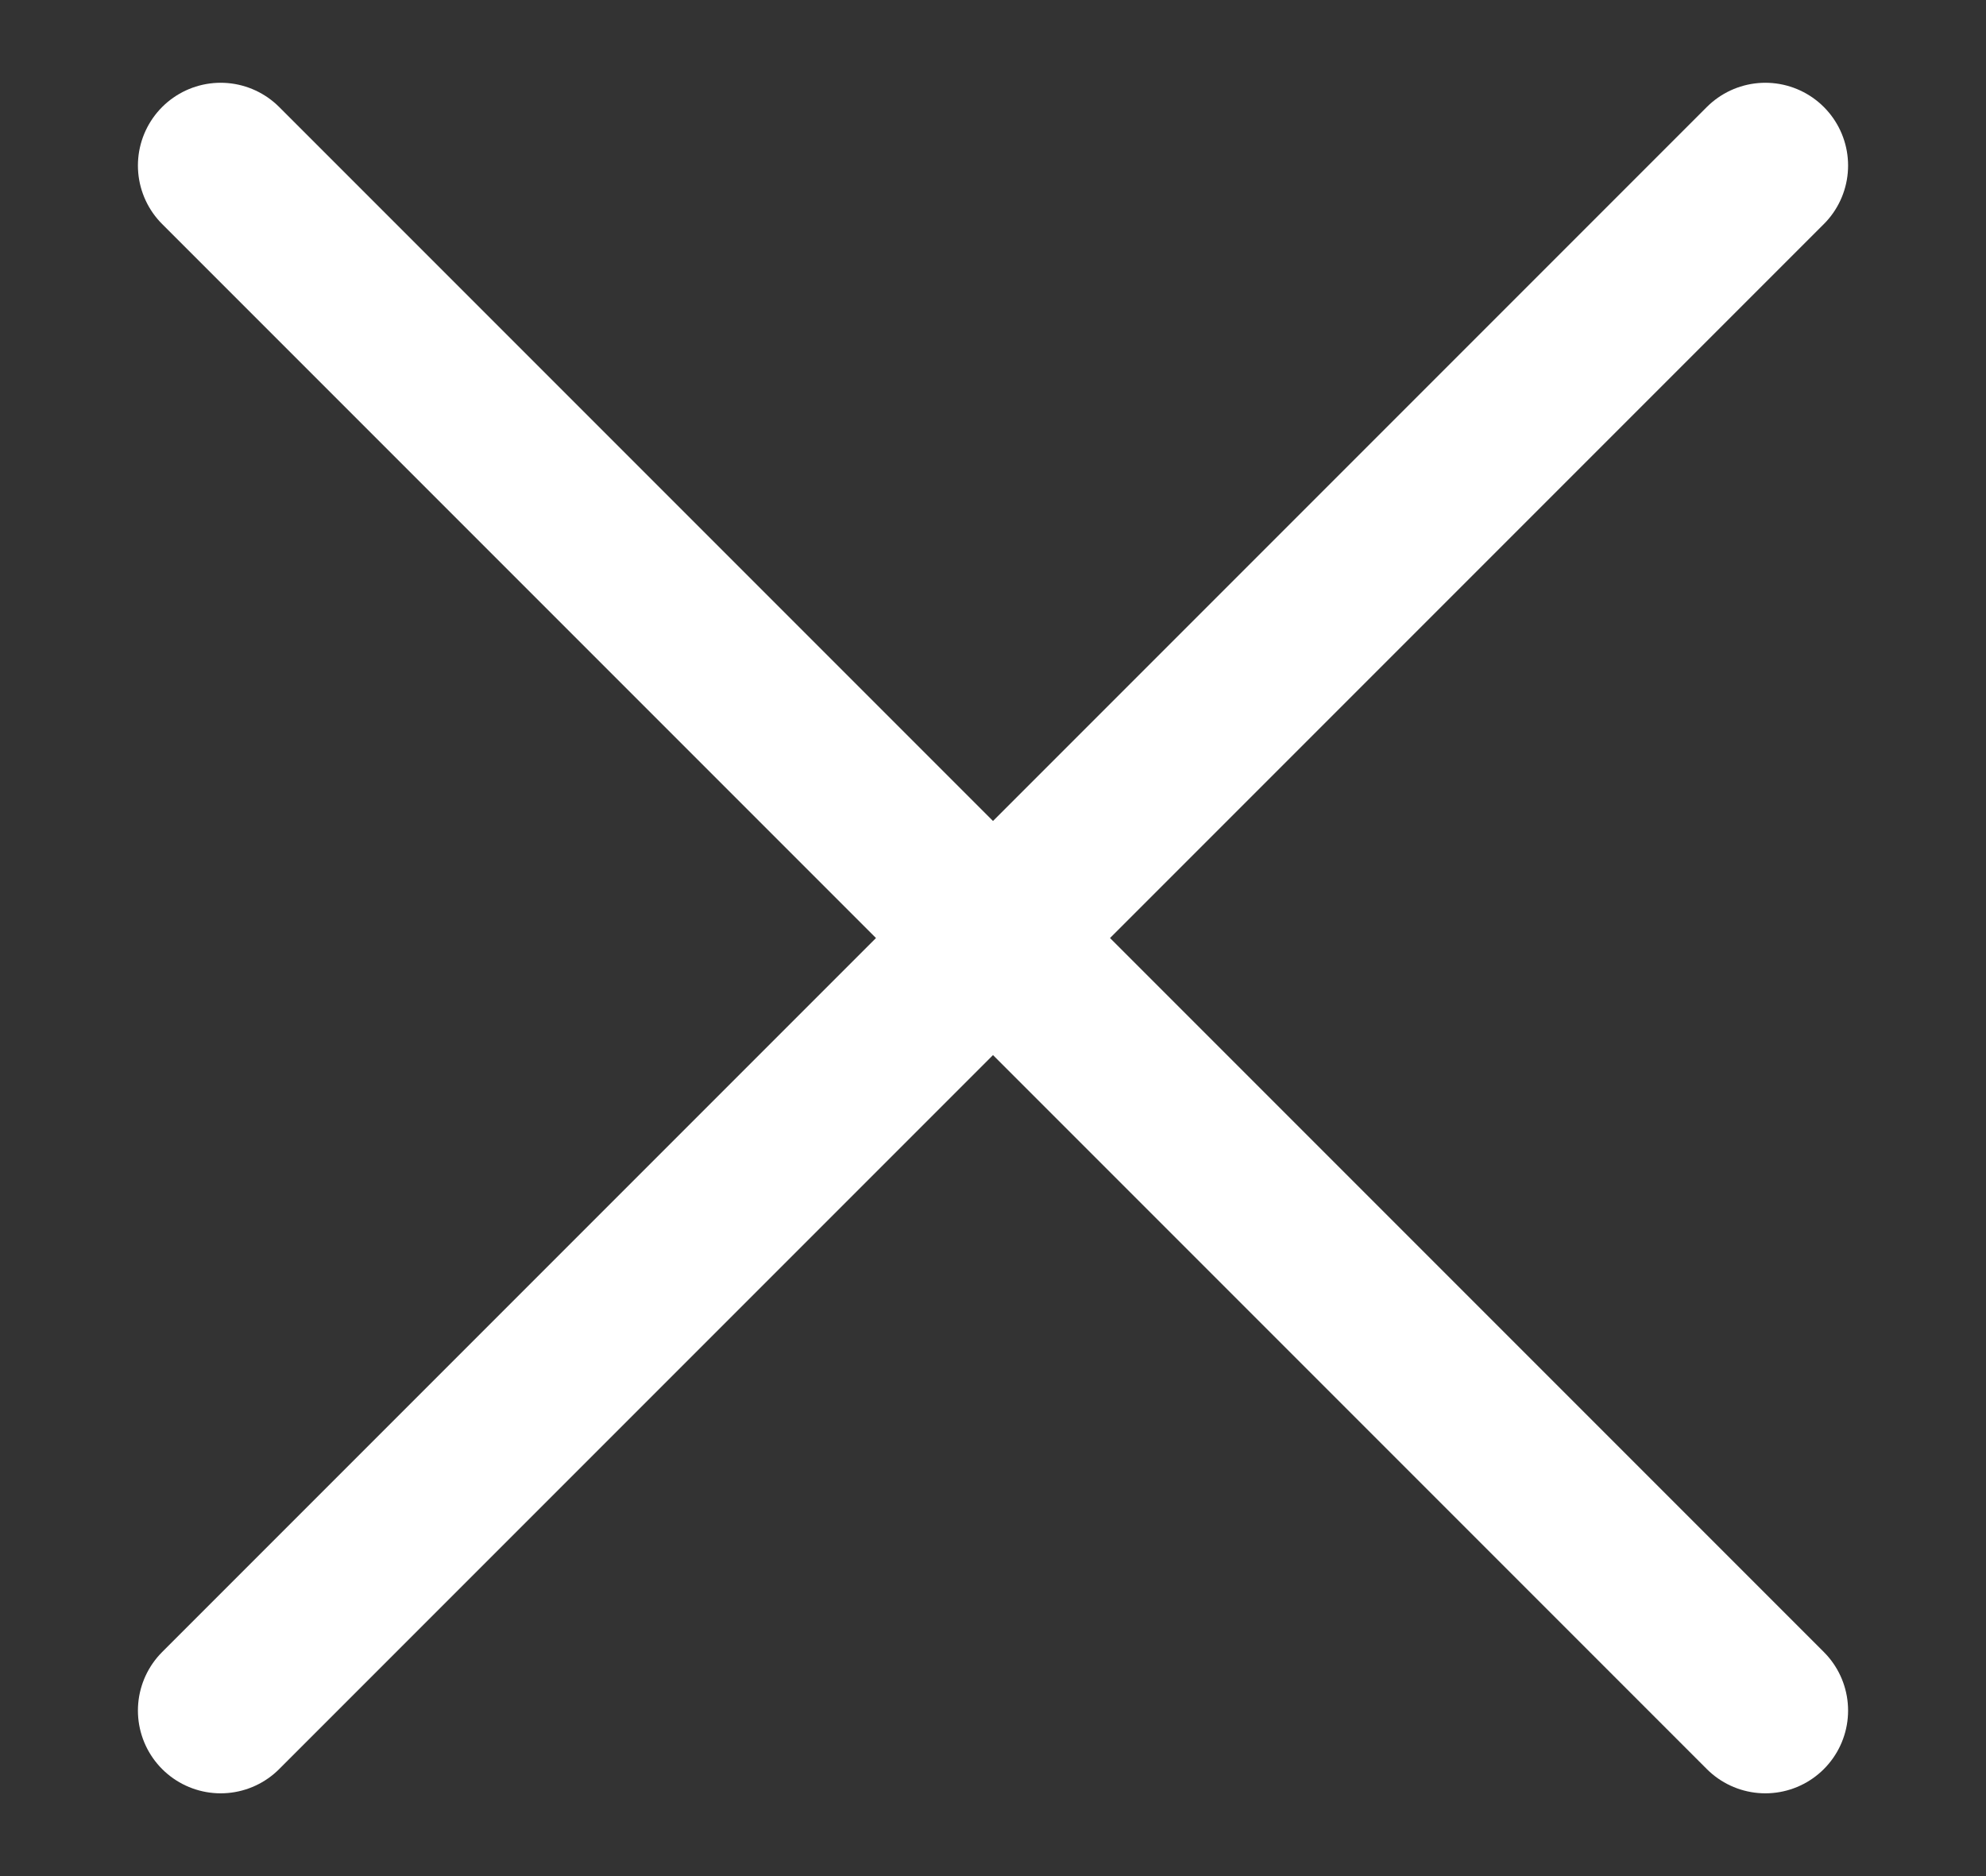<svg width="18" height="17" viewBox="0 0 18 17" fill="none" xmlns="http://www.w3.org/2000/svg">
<rect x="0" y="0" width="18" height="17" fill="#333333" stroke="none"/>
<path d="M2 1.5L16 15.5M2 15.5L16 1.5" stroke="white" stroke-width="1.5" stroke-linecap="round" stroke-linejoin="round"/>
</svg>
